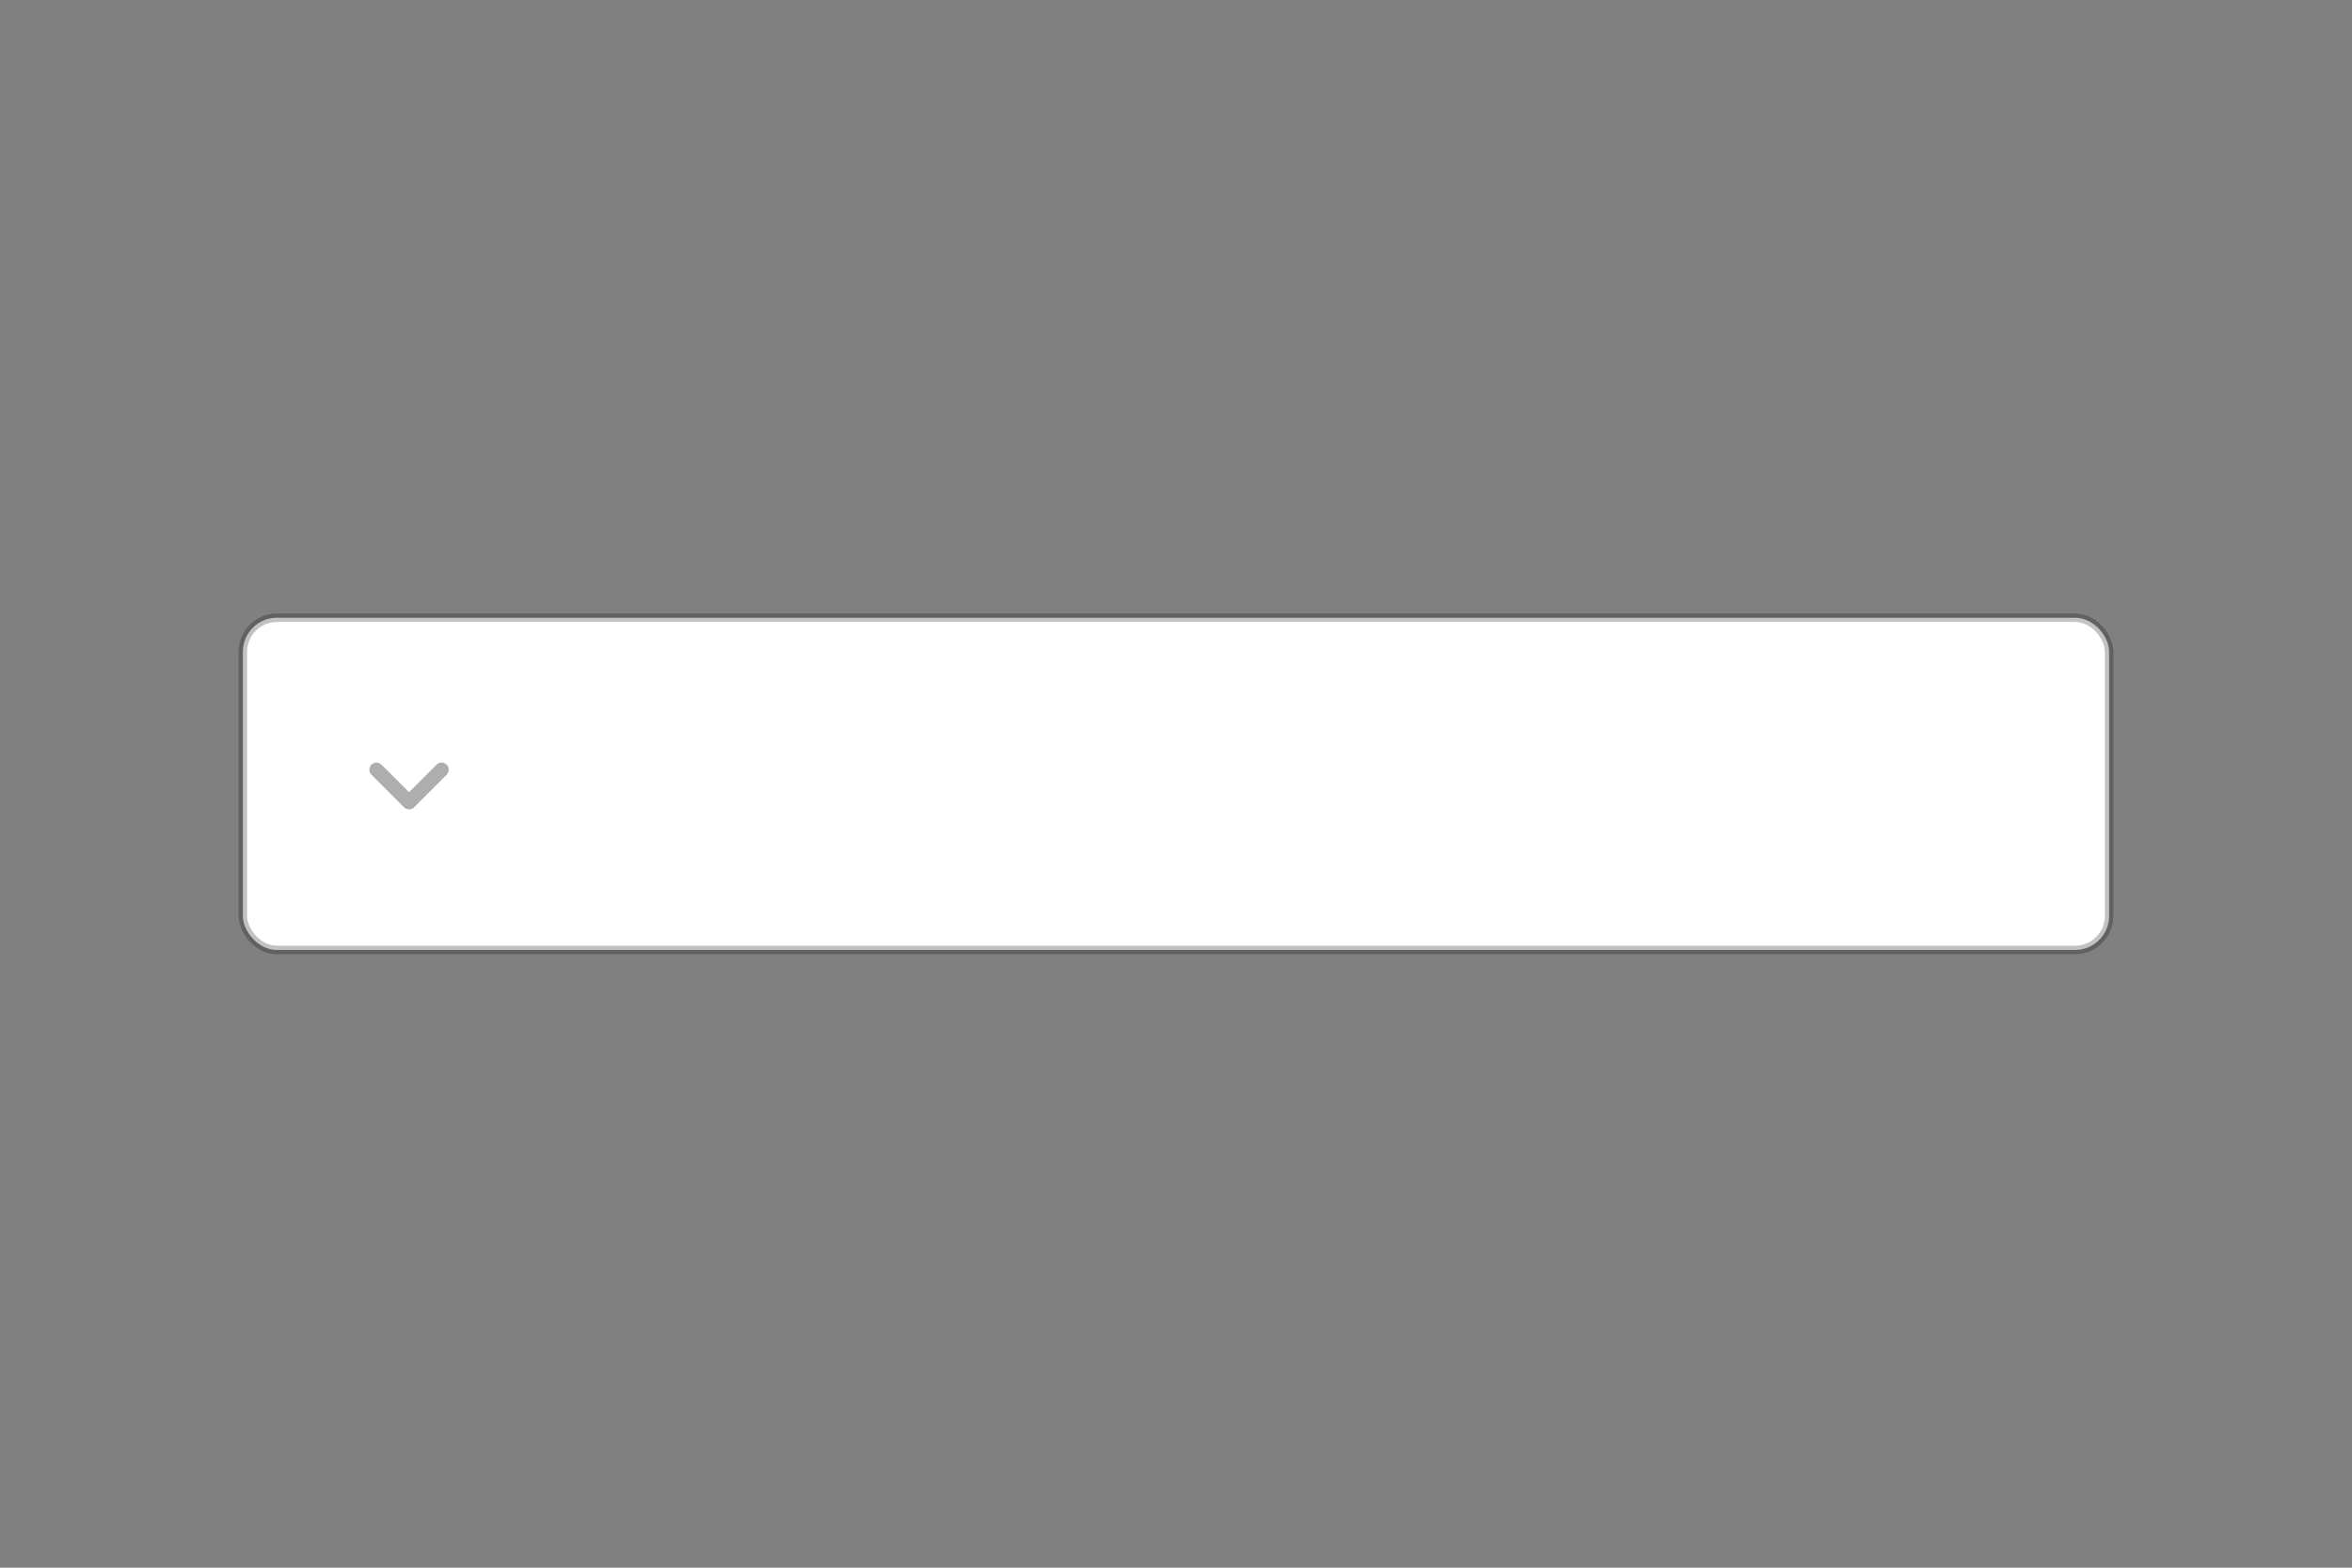<svg xmlns="http://www.w3.org/2000/svg" width="276" height="184"><rect width="100%" height="100%" fill="#808080" stroke="none"/><g fill="none" fill-rule="evenodd"><path d="M0 0h276v184H0z"/><g transform="translate(28 72)"><rect width="219" height="39" x=".5" y=".5" fill="#FFF" stroke="#000000" stroke-opacity=".24" rx="4"/><path fill="#000000" fill-opacity=".32" d="M24.41 17.75a.836.836 0 00-1.182 0L20 20.98l-3.228-3.228a.836.836 0 10-1.183 1.182l3.82 3.82a.834.834 0 001.183 0l3.819-3.82a.834.834 0 000-1.182"/></g></g></svg>